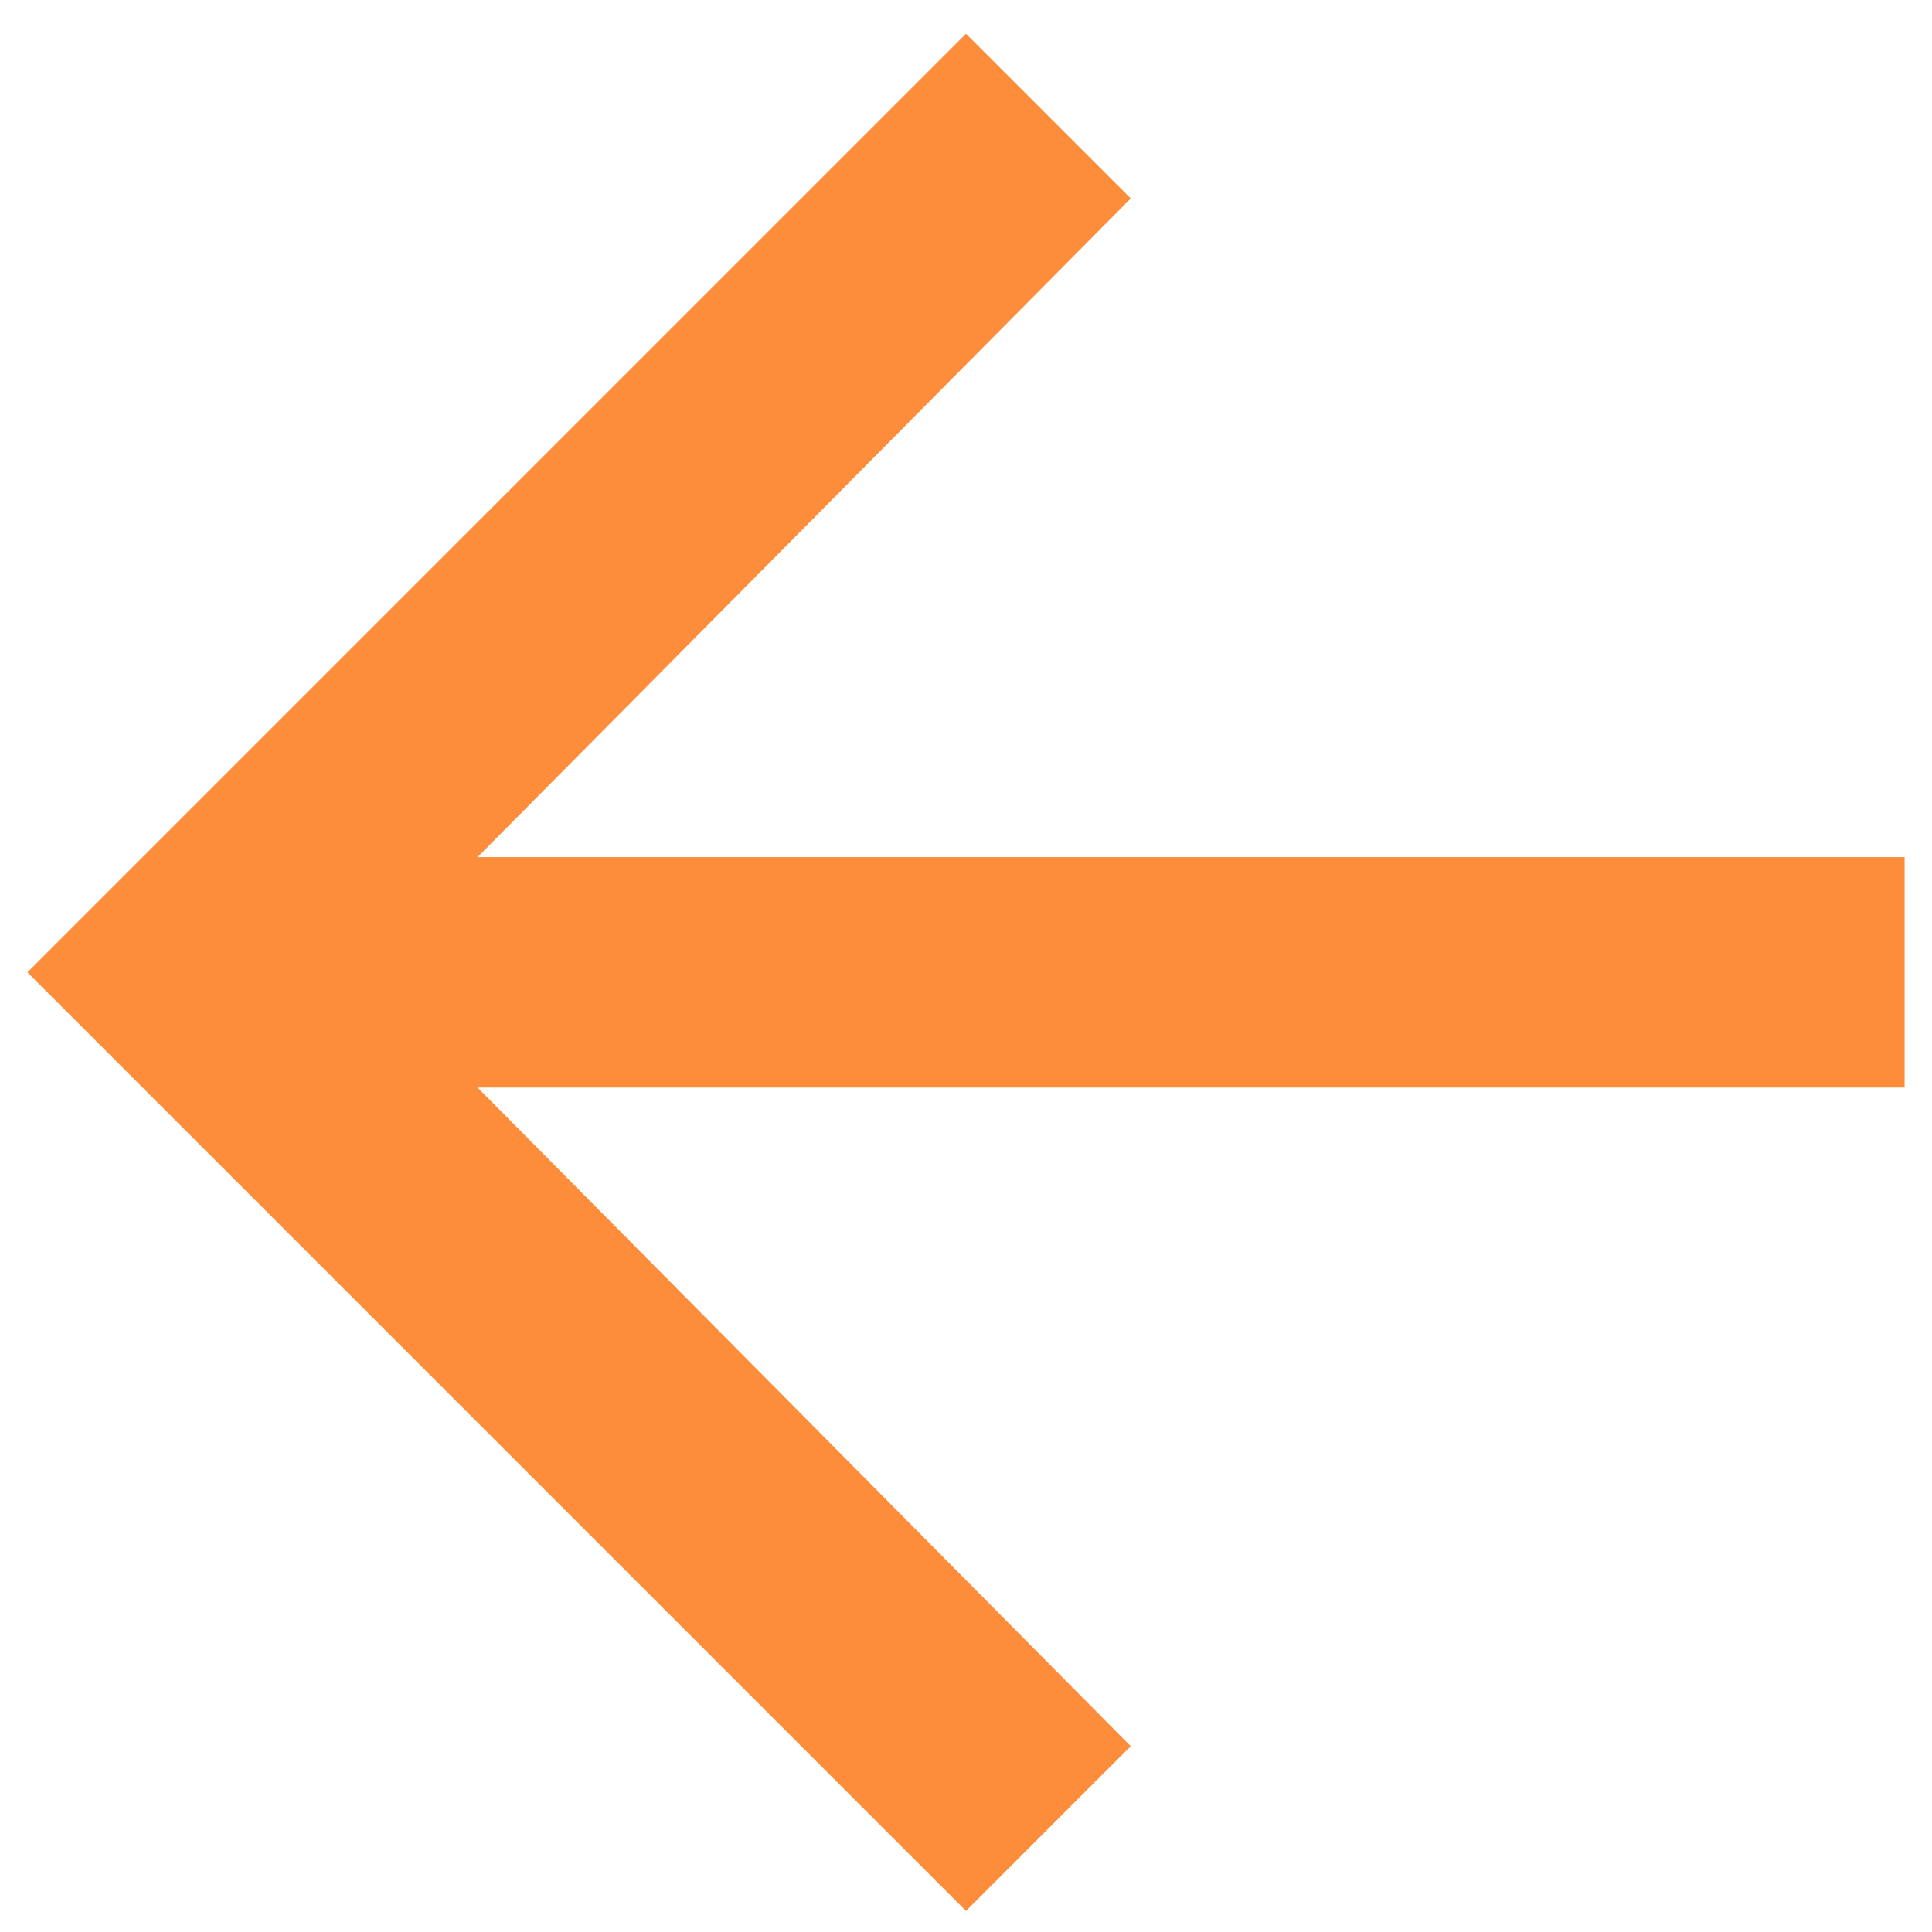 <svg width="11" height="11" viewBox="0 0 11 11" fill="none" xmlns="http://www.w3.org/2000/svg">
<path d="M10.844 4.88V6.192H2.719L6.438 9.942L5.5 10.88L0.156 5.536L5.5 0.192L6.438 1.13L2.719 4.88H10.844Z" fill="#FD8D3A"/>
</svg>
